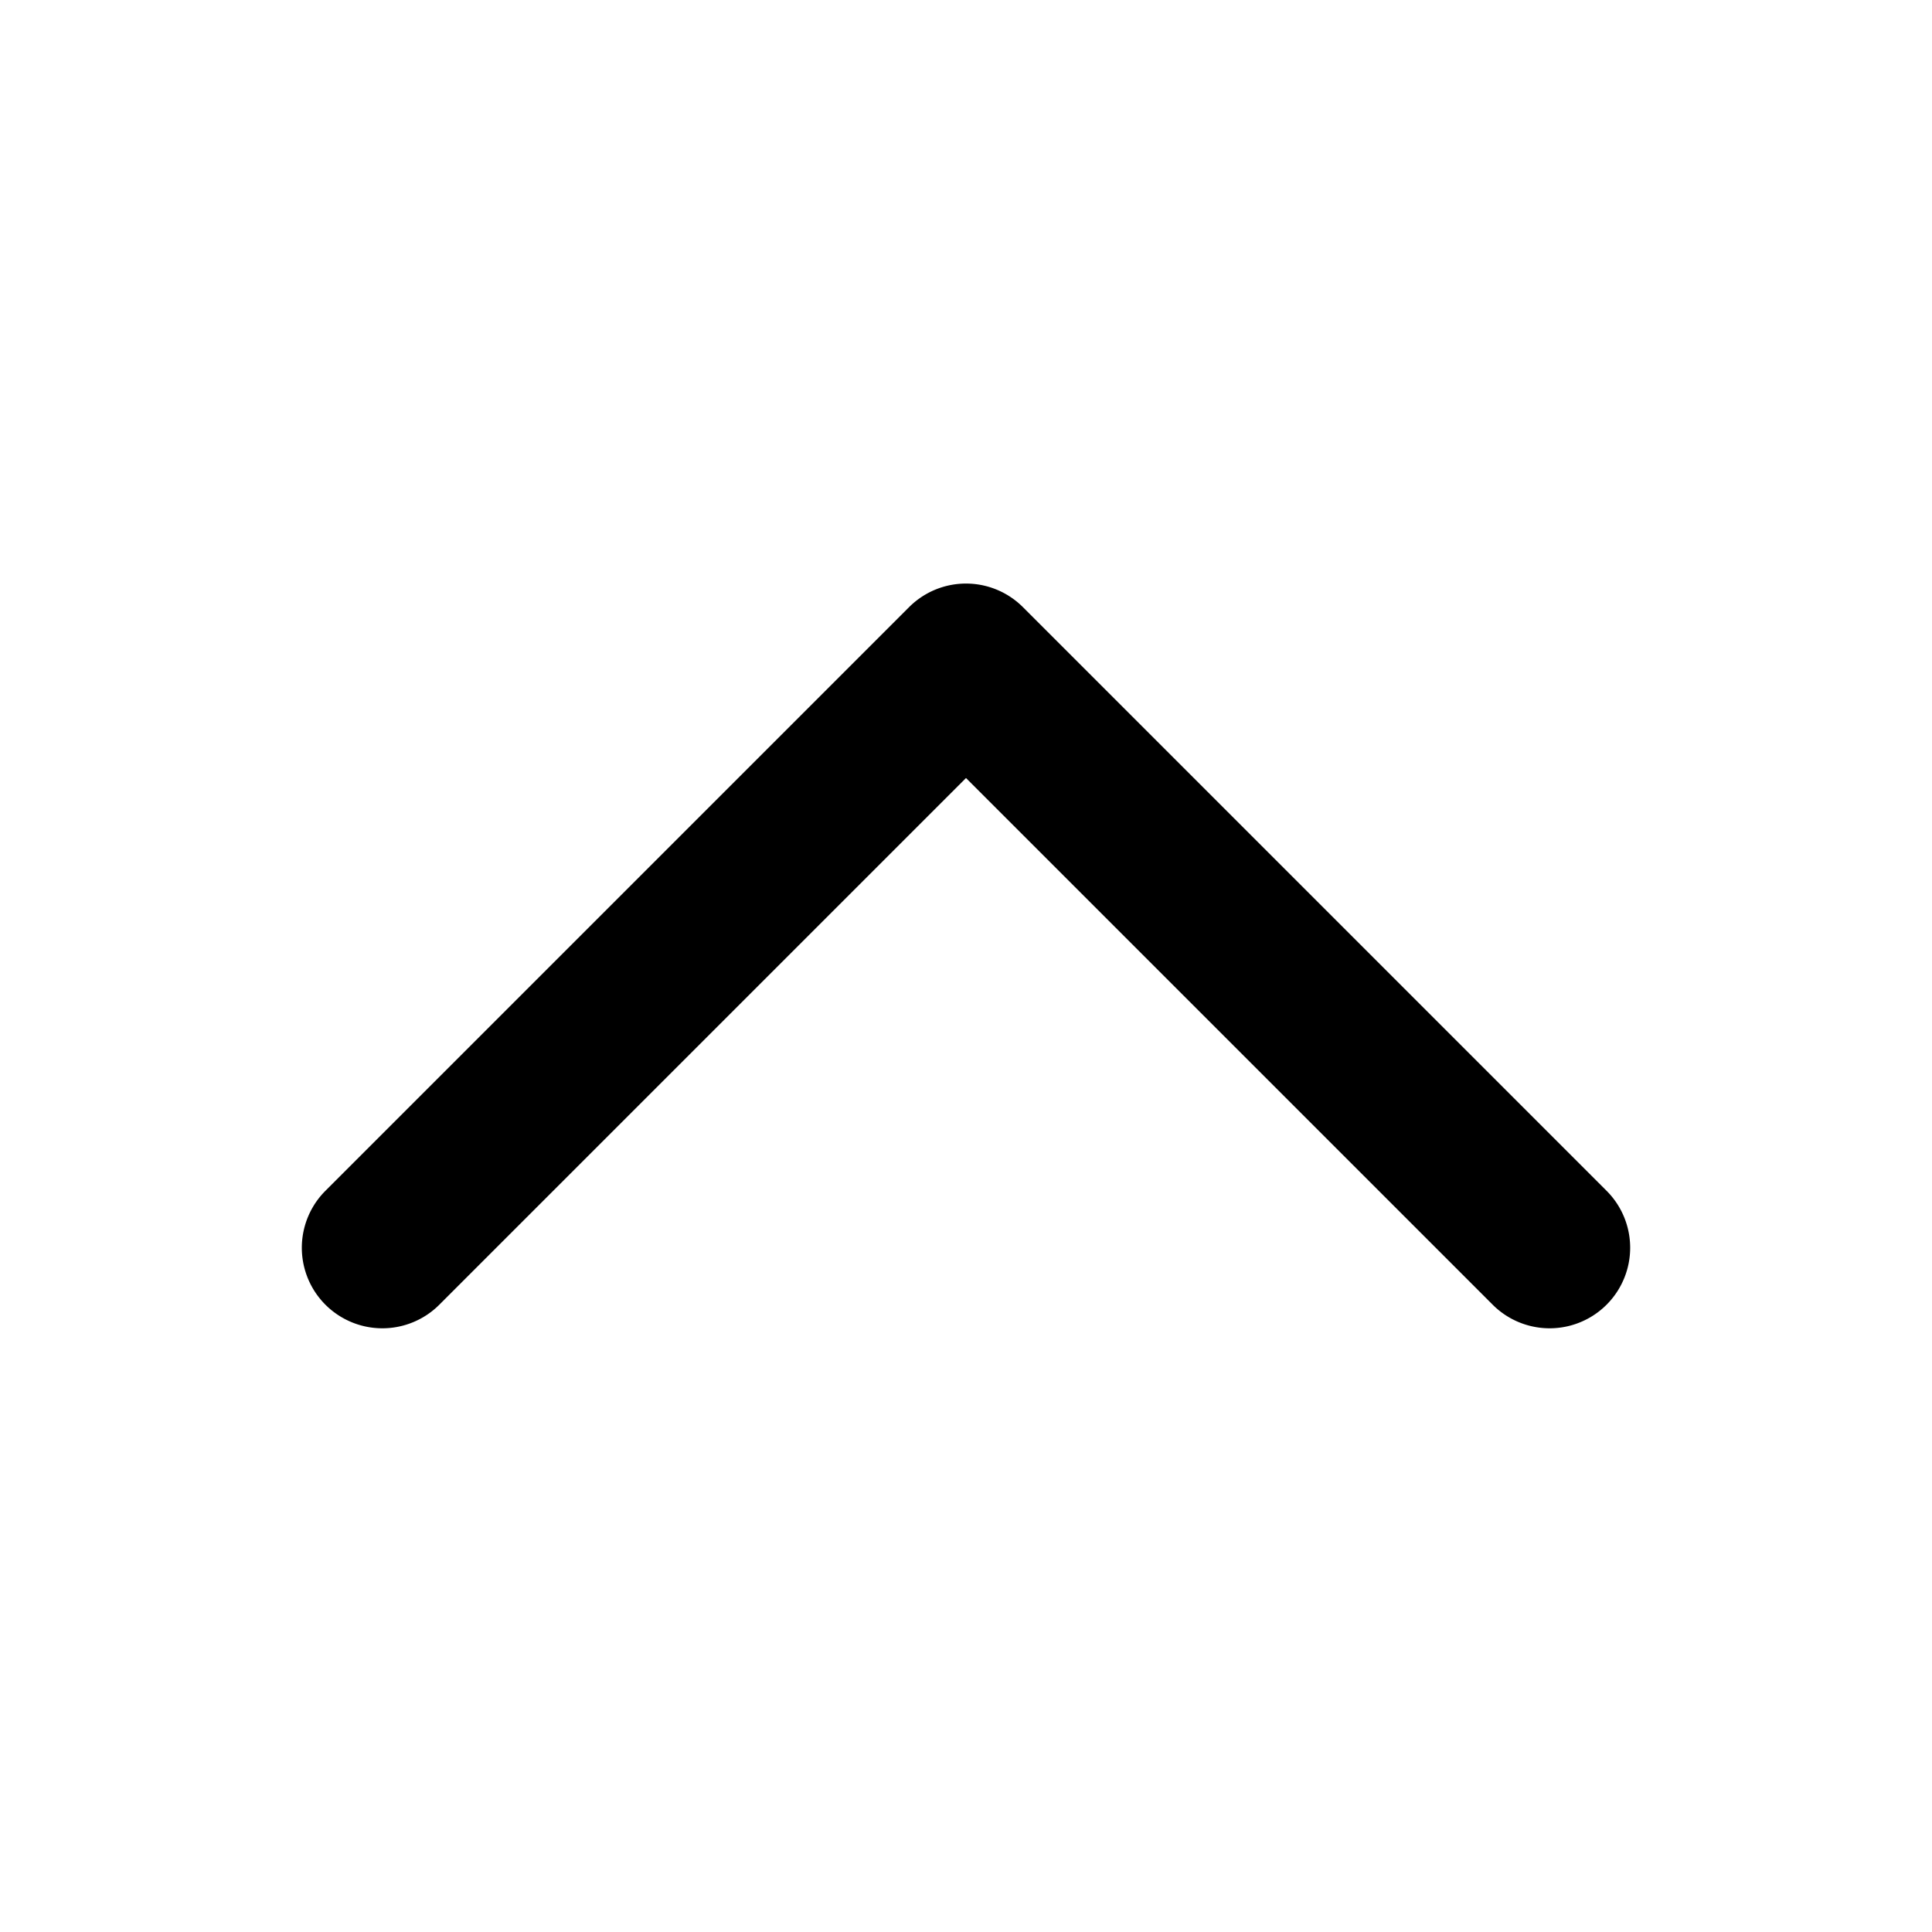 <svg xmlns="http://www.w3.org/2000/svg" data-name="Layer 1" viewBox="0 0 96 96" x="0px" y="0px"><title>arrowsArtboard 73</title><path d="M21.83,64.83,48,38.66,74.17,64.83a4,4,0,0,0,5.66-5.66l-29-29a4,4,0,0,0-5.66,0l-29,29a4,4,0,0,0,5.66,5.66Z"></path></svg>